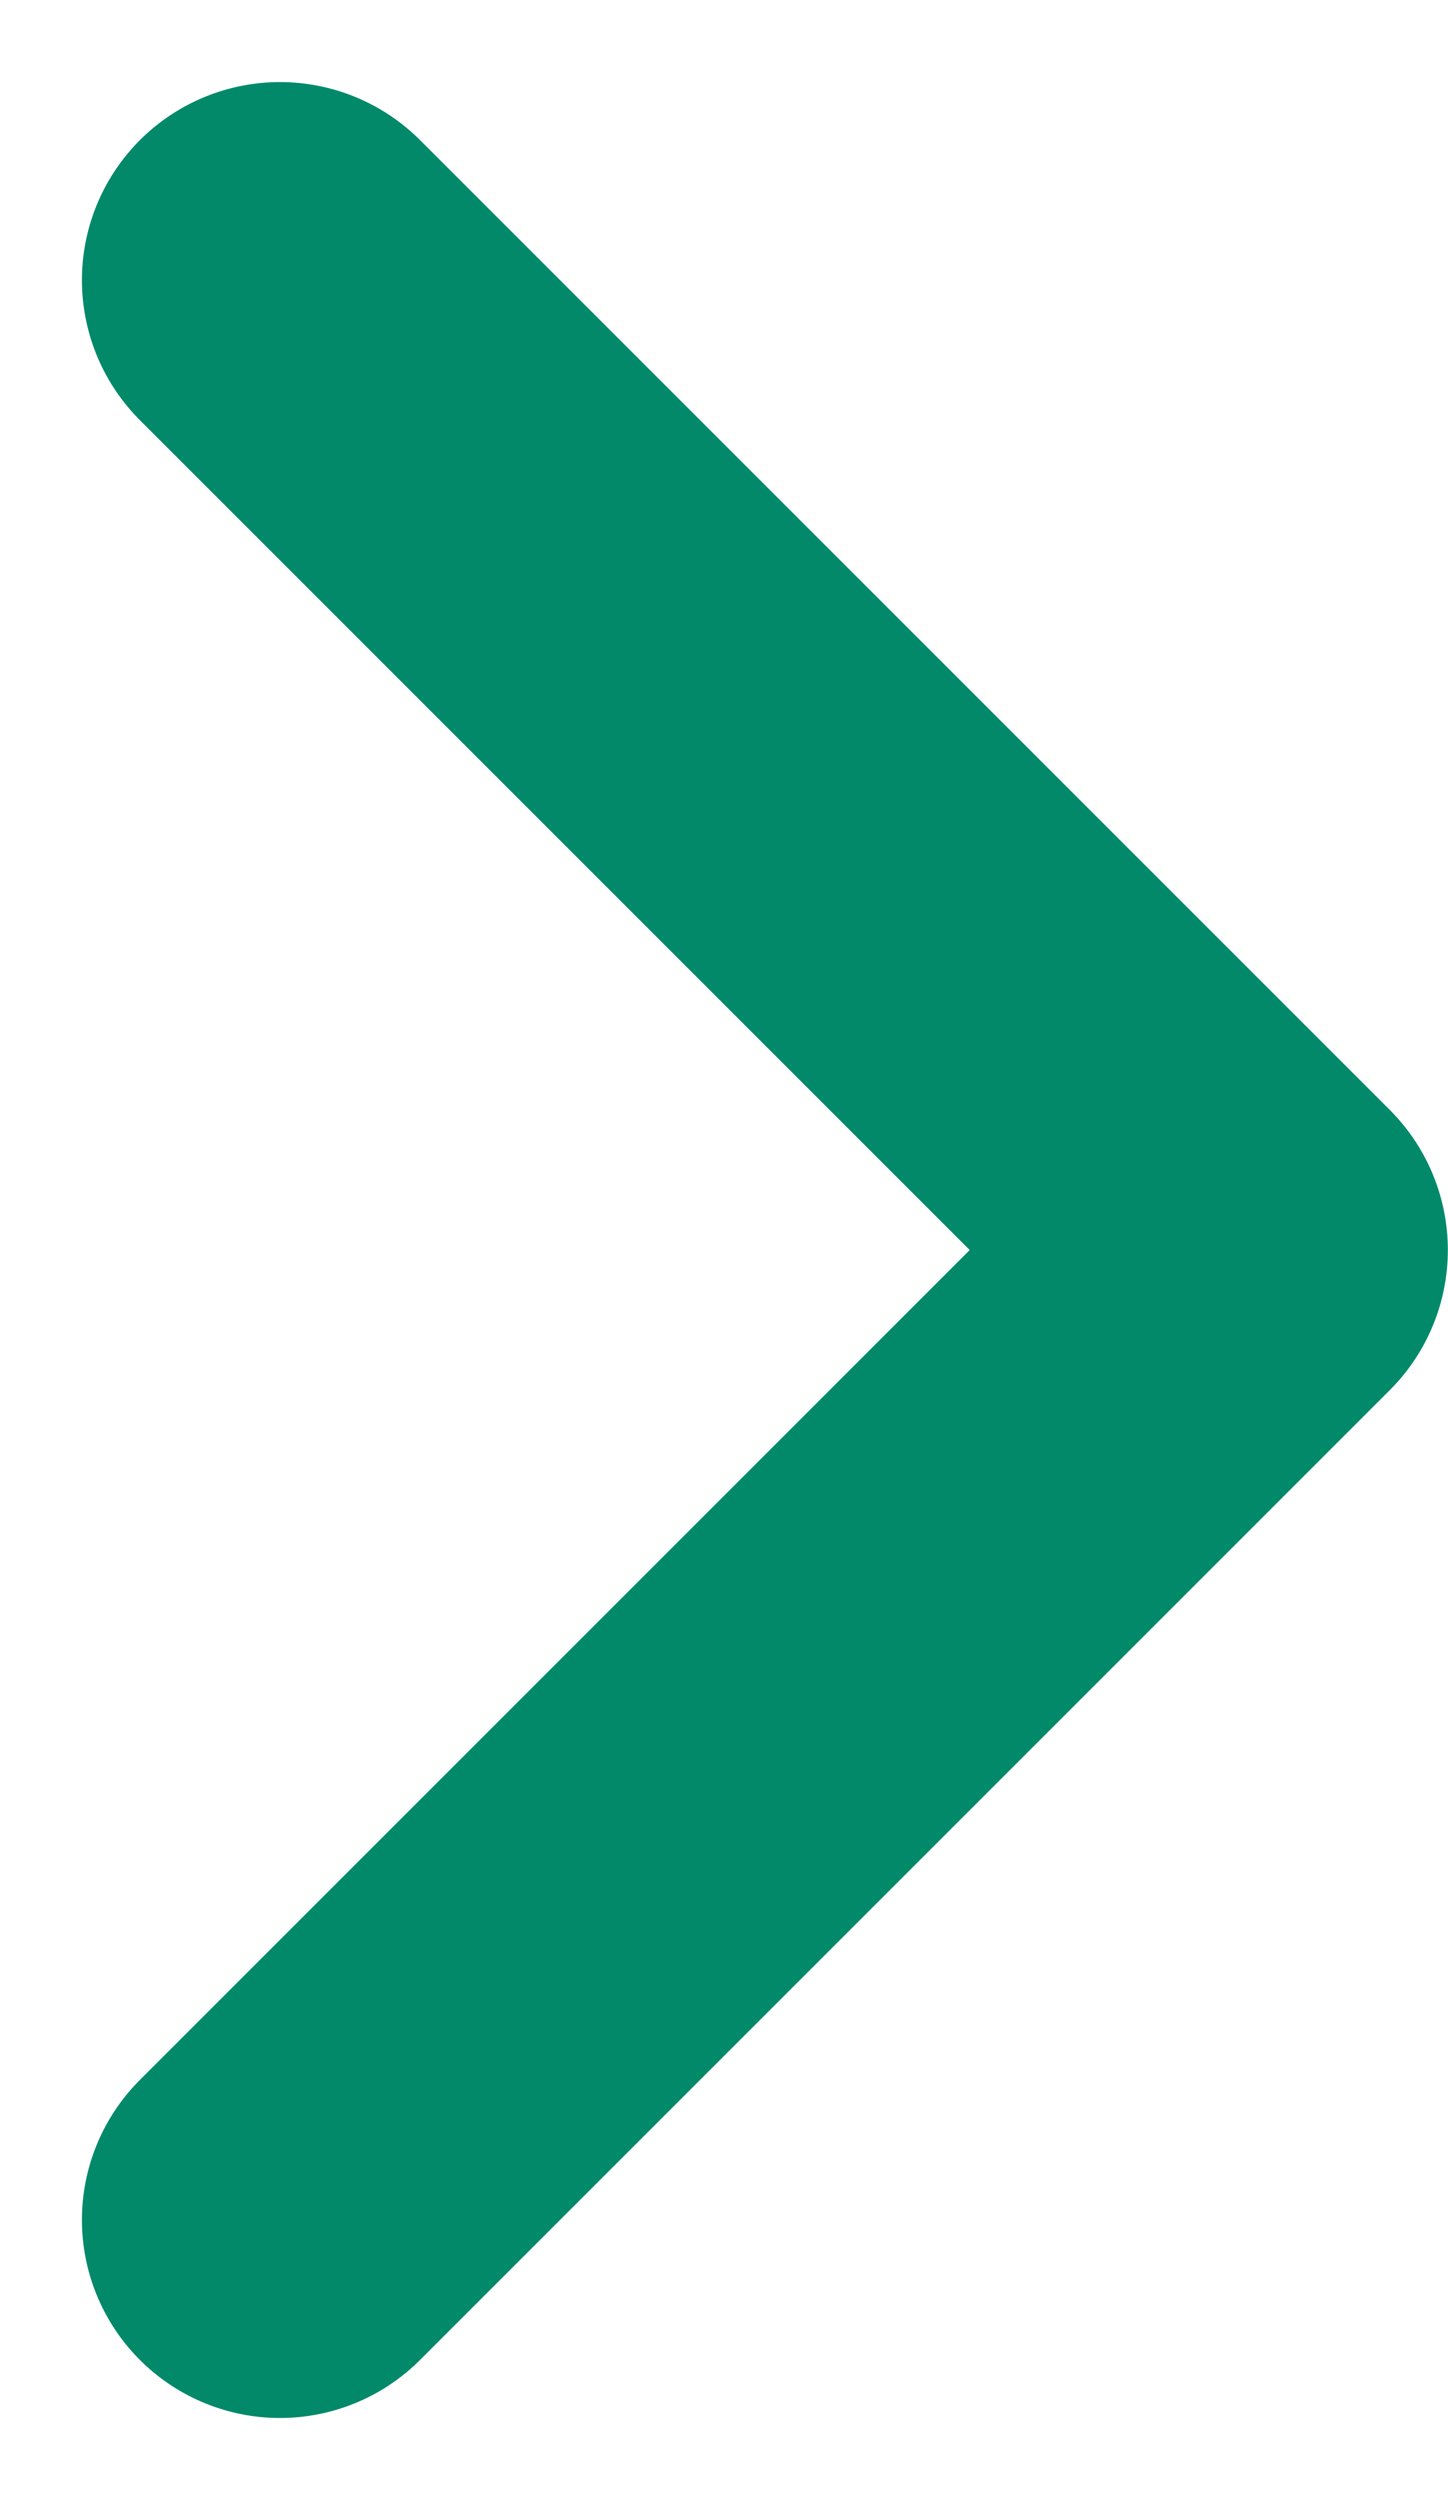 <svg xmlns="http://www.w3.org/2000/svg" width="9.139" height="15.777" viewBox="0 0 9.139 15.777">
    <path data-name="Path 616" d="m-14019.687-16268.852-6.121 6.121 6.121 6.121" transform="rotate(180 -7008.96 -8127.421)" style="fill:none;stroke:#01896a;stroke-linecap:round;stroke-linejoin:round;stroke-width:2.5px"/>
</svg>
